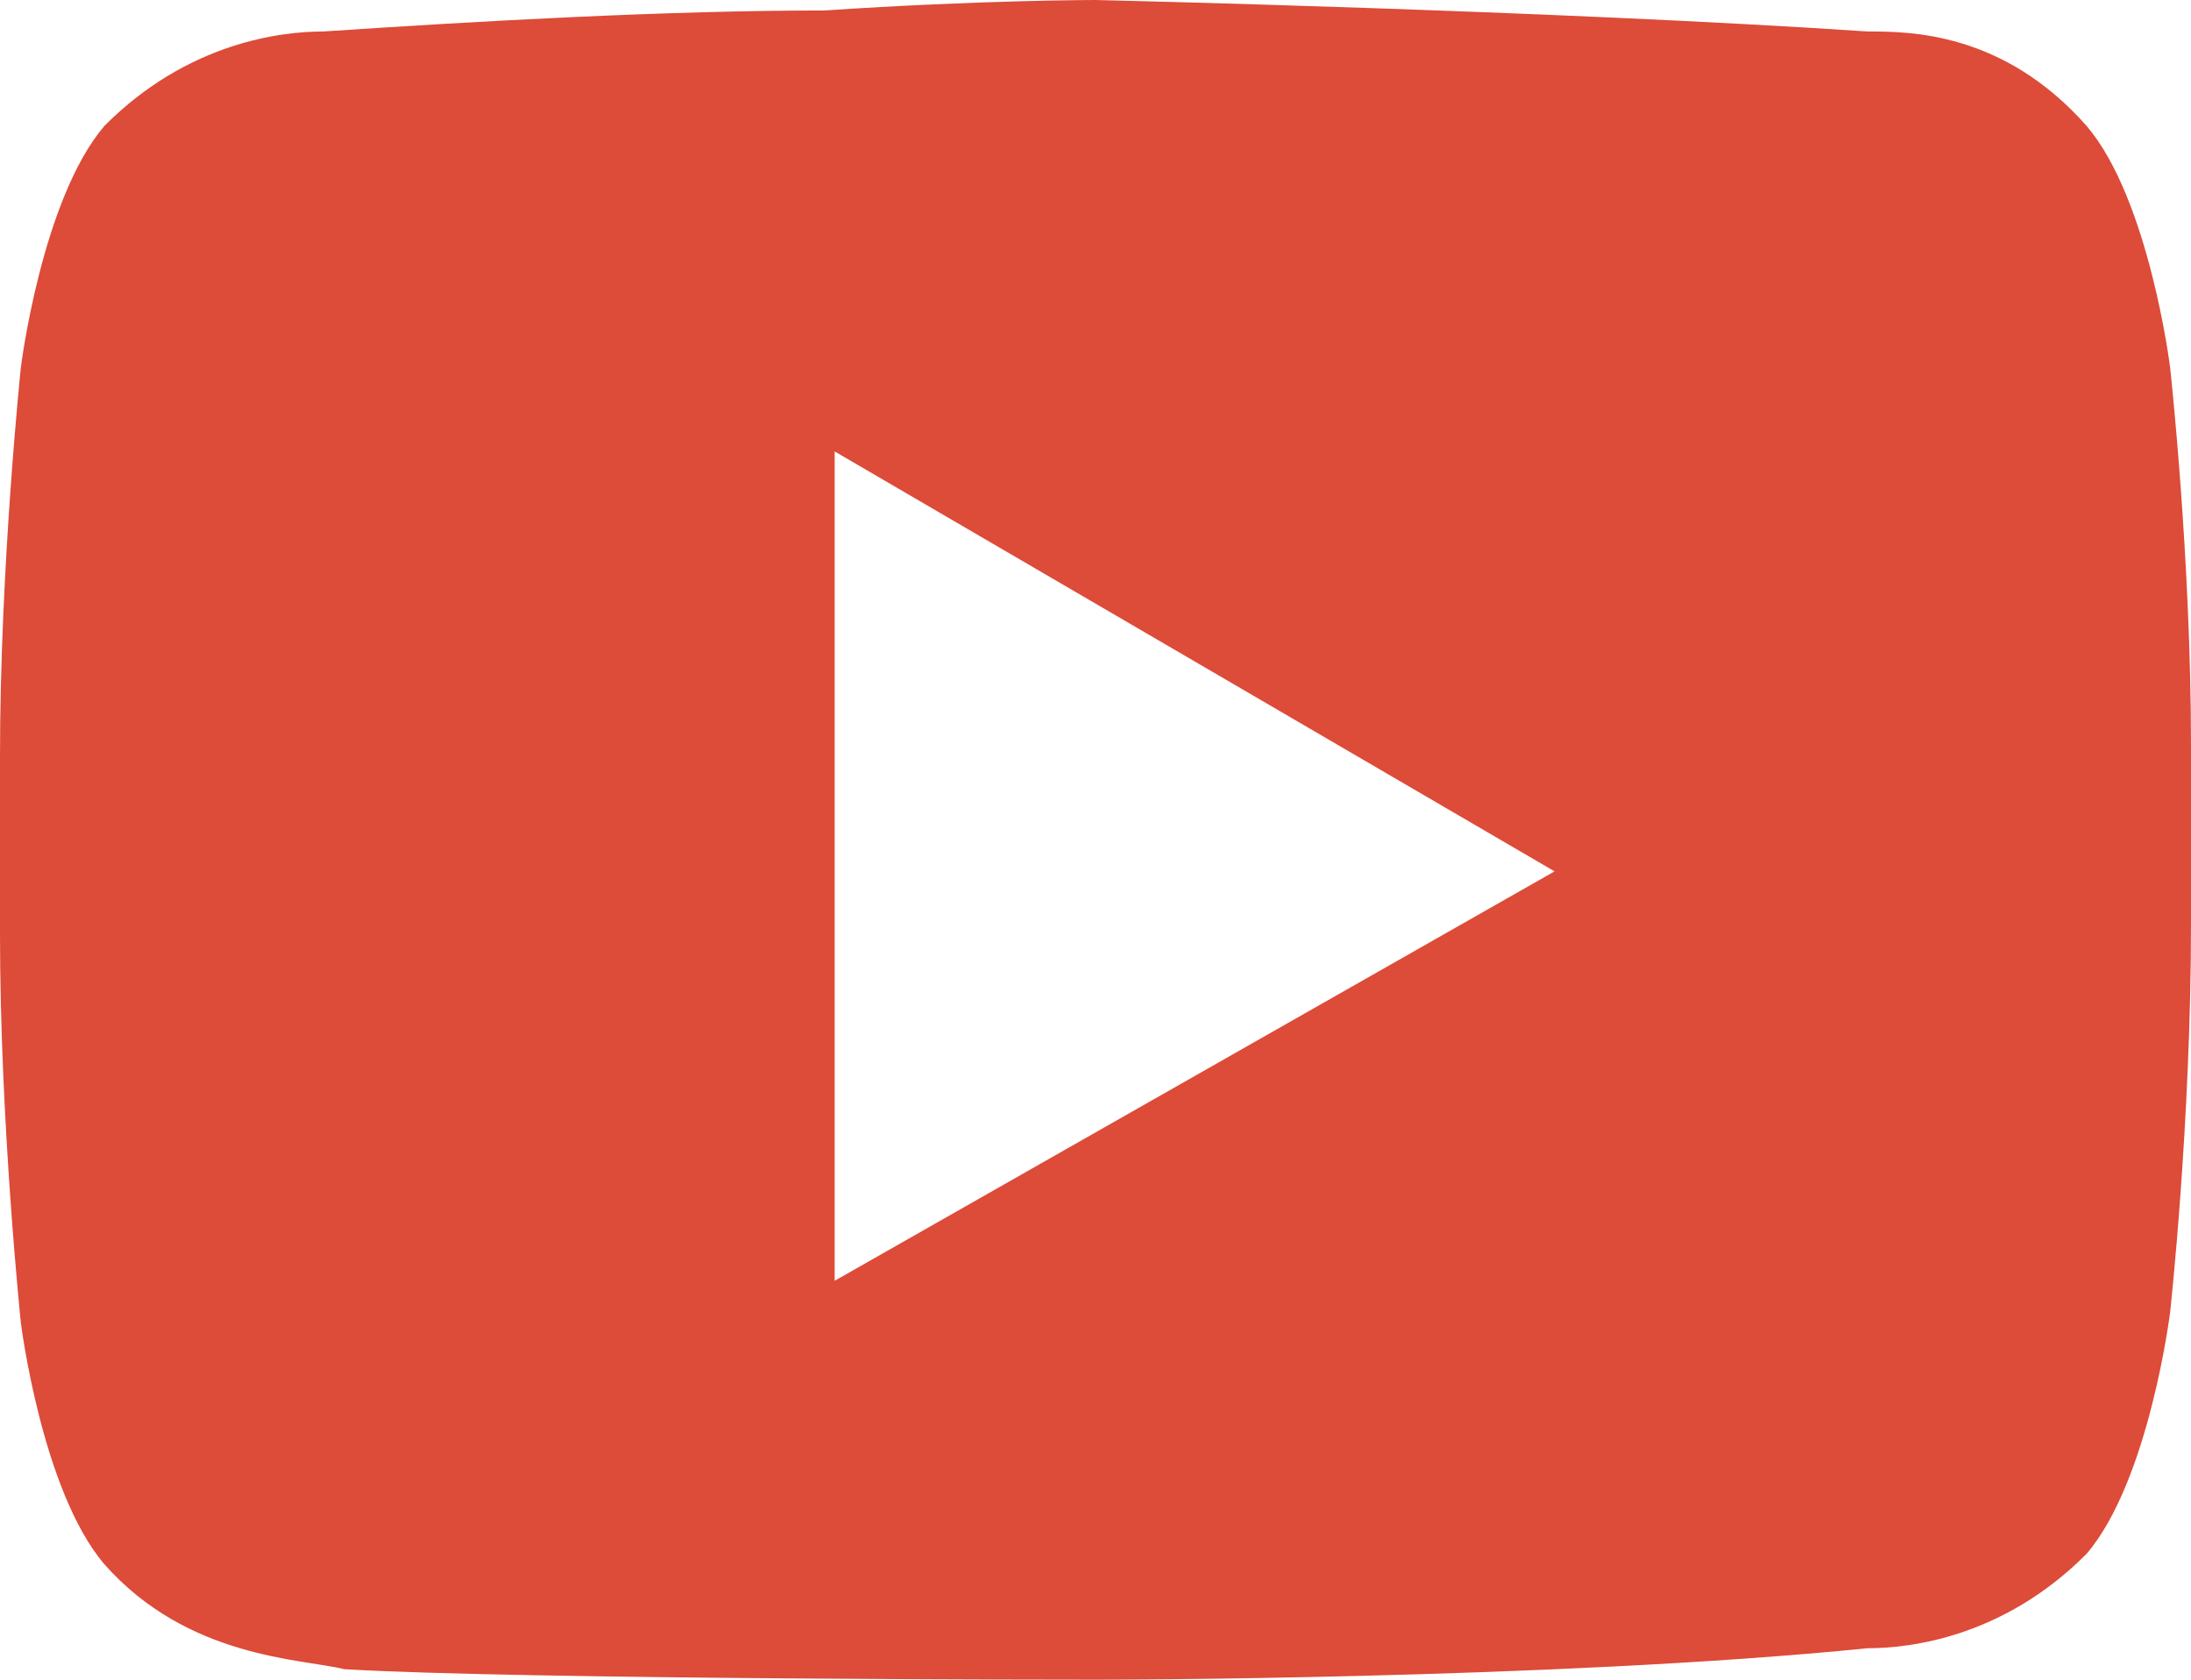<svg width="60" height="46" viewBox="0 0 60 46" fill="none" xmlns="http://www.w3.org/2000/svg">
<path d="M59.428 10.062C59.428 10.062 58.857 5.463 57.143 3.45C54.857 0.863 52.286 0.862 51.143 0.862C42.571 0.287 30 0 30 0C30 0 26.857 -4.39119e-06 22.571 0.287C18.286 0.287 13.143 0.575 8.857 0.862C7.714 0.862 5.143 1.15 2.857 3.45C1.143 5.463 0.571 10.062 0.571 10.062C0.571 10.062 0 15.525 0 20.7V25.587C0 30.762 0.571 36.225 0.571 36.225C0.571 36.225 1.143 40.825 2.857 42.837C5.143 45.425 8.286 45.425 9.429 45.712C14.286 46 30 46 30 46C30 46 42.571 46 51.143 45.138C52.286 45.138 54.857 44.85 57.143 42.55C58.857 40.538 59.428 35.938 59.428 35.938C59.428 35.938 60 30.762 60 25.3V20.413C60 15.238 59.428 10.062 59.428 10.062ZM22.857 35.075V12.363L42.571 23.863L22.857 35.075Z" fill="#DD4B39"/>
</svg>
